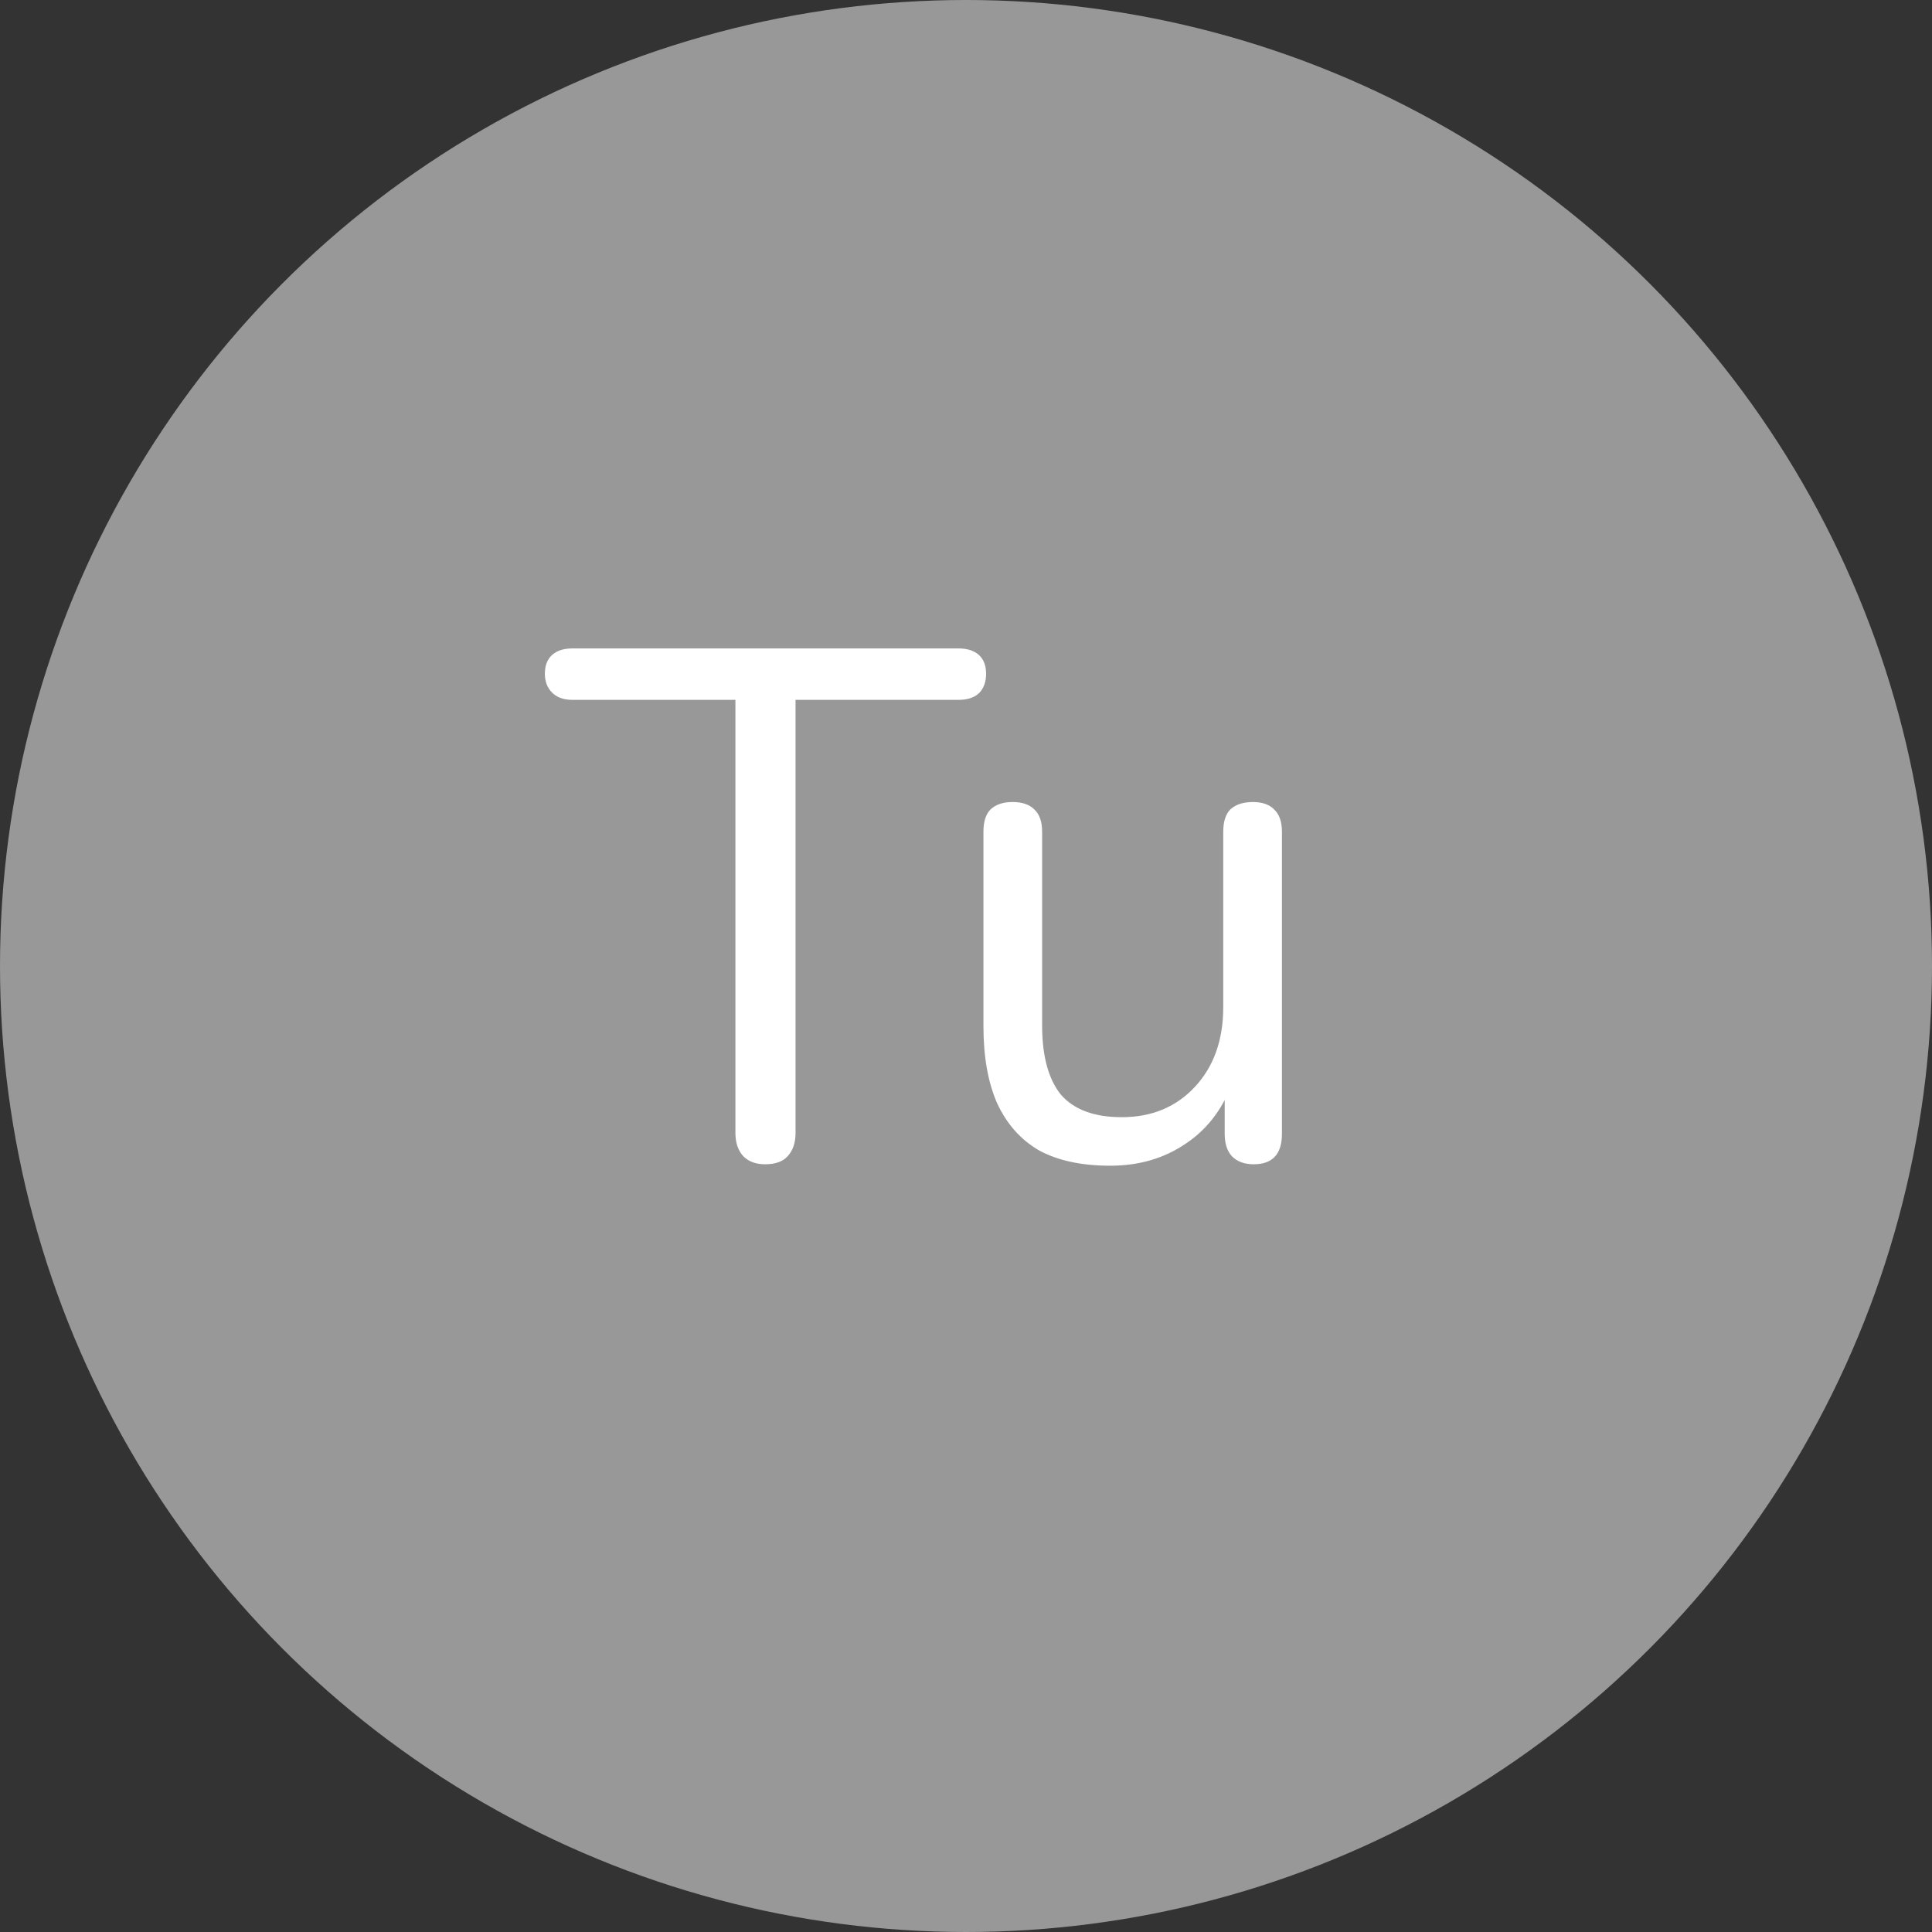 <svg width="40" height="40" viewBox="0 0 40 40" fill="none" xmlns="http://www.w3.org/2000/svg">
<rect x="0" y="0" width="40" height="40" fill="#333333" stroke="none"/>
<circle cx="20" cy="20" r="20" fill="#989898"/>
<path d="M15.841 24.105C15.651 24.105 15.501 24.05 15.391 23.94C15.281 23.82 15.226 23.66 15.226 23.46V14.49H11.851C11.671 14.49 11.531 14.44 11.431 14.34C11.331 14.24 11.281 14.11 11.281 13.95C11.281 13.78 11.331 13.65 11.431 13.56C11.531 13.47 11.671 13.425 11.851 13.425H19.846C20.026 13.425 20.166 13.47 20.266 13.56C20.366 13.65 20.416 13.78 20.416 13.95C20.416 14.12 20.366 14.255 20.266 14.355C20.166 14.445 20.026 14.49 19.846 14.49H16.471V23.46C16.471 23.66 16.416 23.82 16.306 23.94C16.206 24.05 16.051 24.105 15.841 24.105ZM22.986 24.135C22.396 24.135 21.906 24.03 21.516 23.82C21.136 23.6 20.846 23.275 20.646 22.845C20.456 22.415 20.361 21.88 20.361 21.24V17.22C20.361 17.01 20.411 16.855 20.511 16.755C20.621 16.655 20.771 16.605 20.961 16.605C21.161 16.605 21.311 16.655 21.411 16.755C21.521 16.855 21.576 17.01 21.576 17.22V21.225C21.576 21.865 21.706 22.345 21.966 22.665C22.236 22.975 22.656 23.13 23.226 23.13C23.846 23.13 24.351 22.92 24.741 22.5C25.131 22.08 25.326 21.53 25.326 20.85V17.22C25.326 17.01 25.376 16.855 25.476 16.755C25.586 16.655 25.741 16.605 25.941 16.605C26.131 16.605 26.276 16.655 26.376 16.755C26.486 16.855 26.541 17.01 26.541 17.22V23.475C26.541 23.895 26.346 24.105 25.956 24.105C25.766 24.105 25.616 24.05 25.506 23.94C25.406 23.83 25.356 23.675 25.356 23.475V22.11L25.551 22.32C25.351 22.91 25.021 23.36 24.561 23.67C24.111 23.98 23.586 24.135 22.986 24.135Z" fill="white"/>
</svg>
